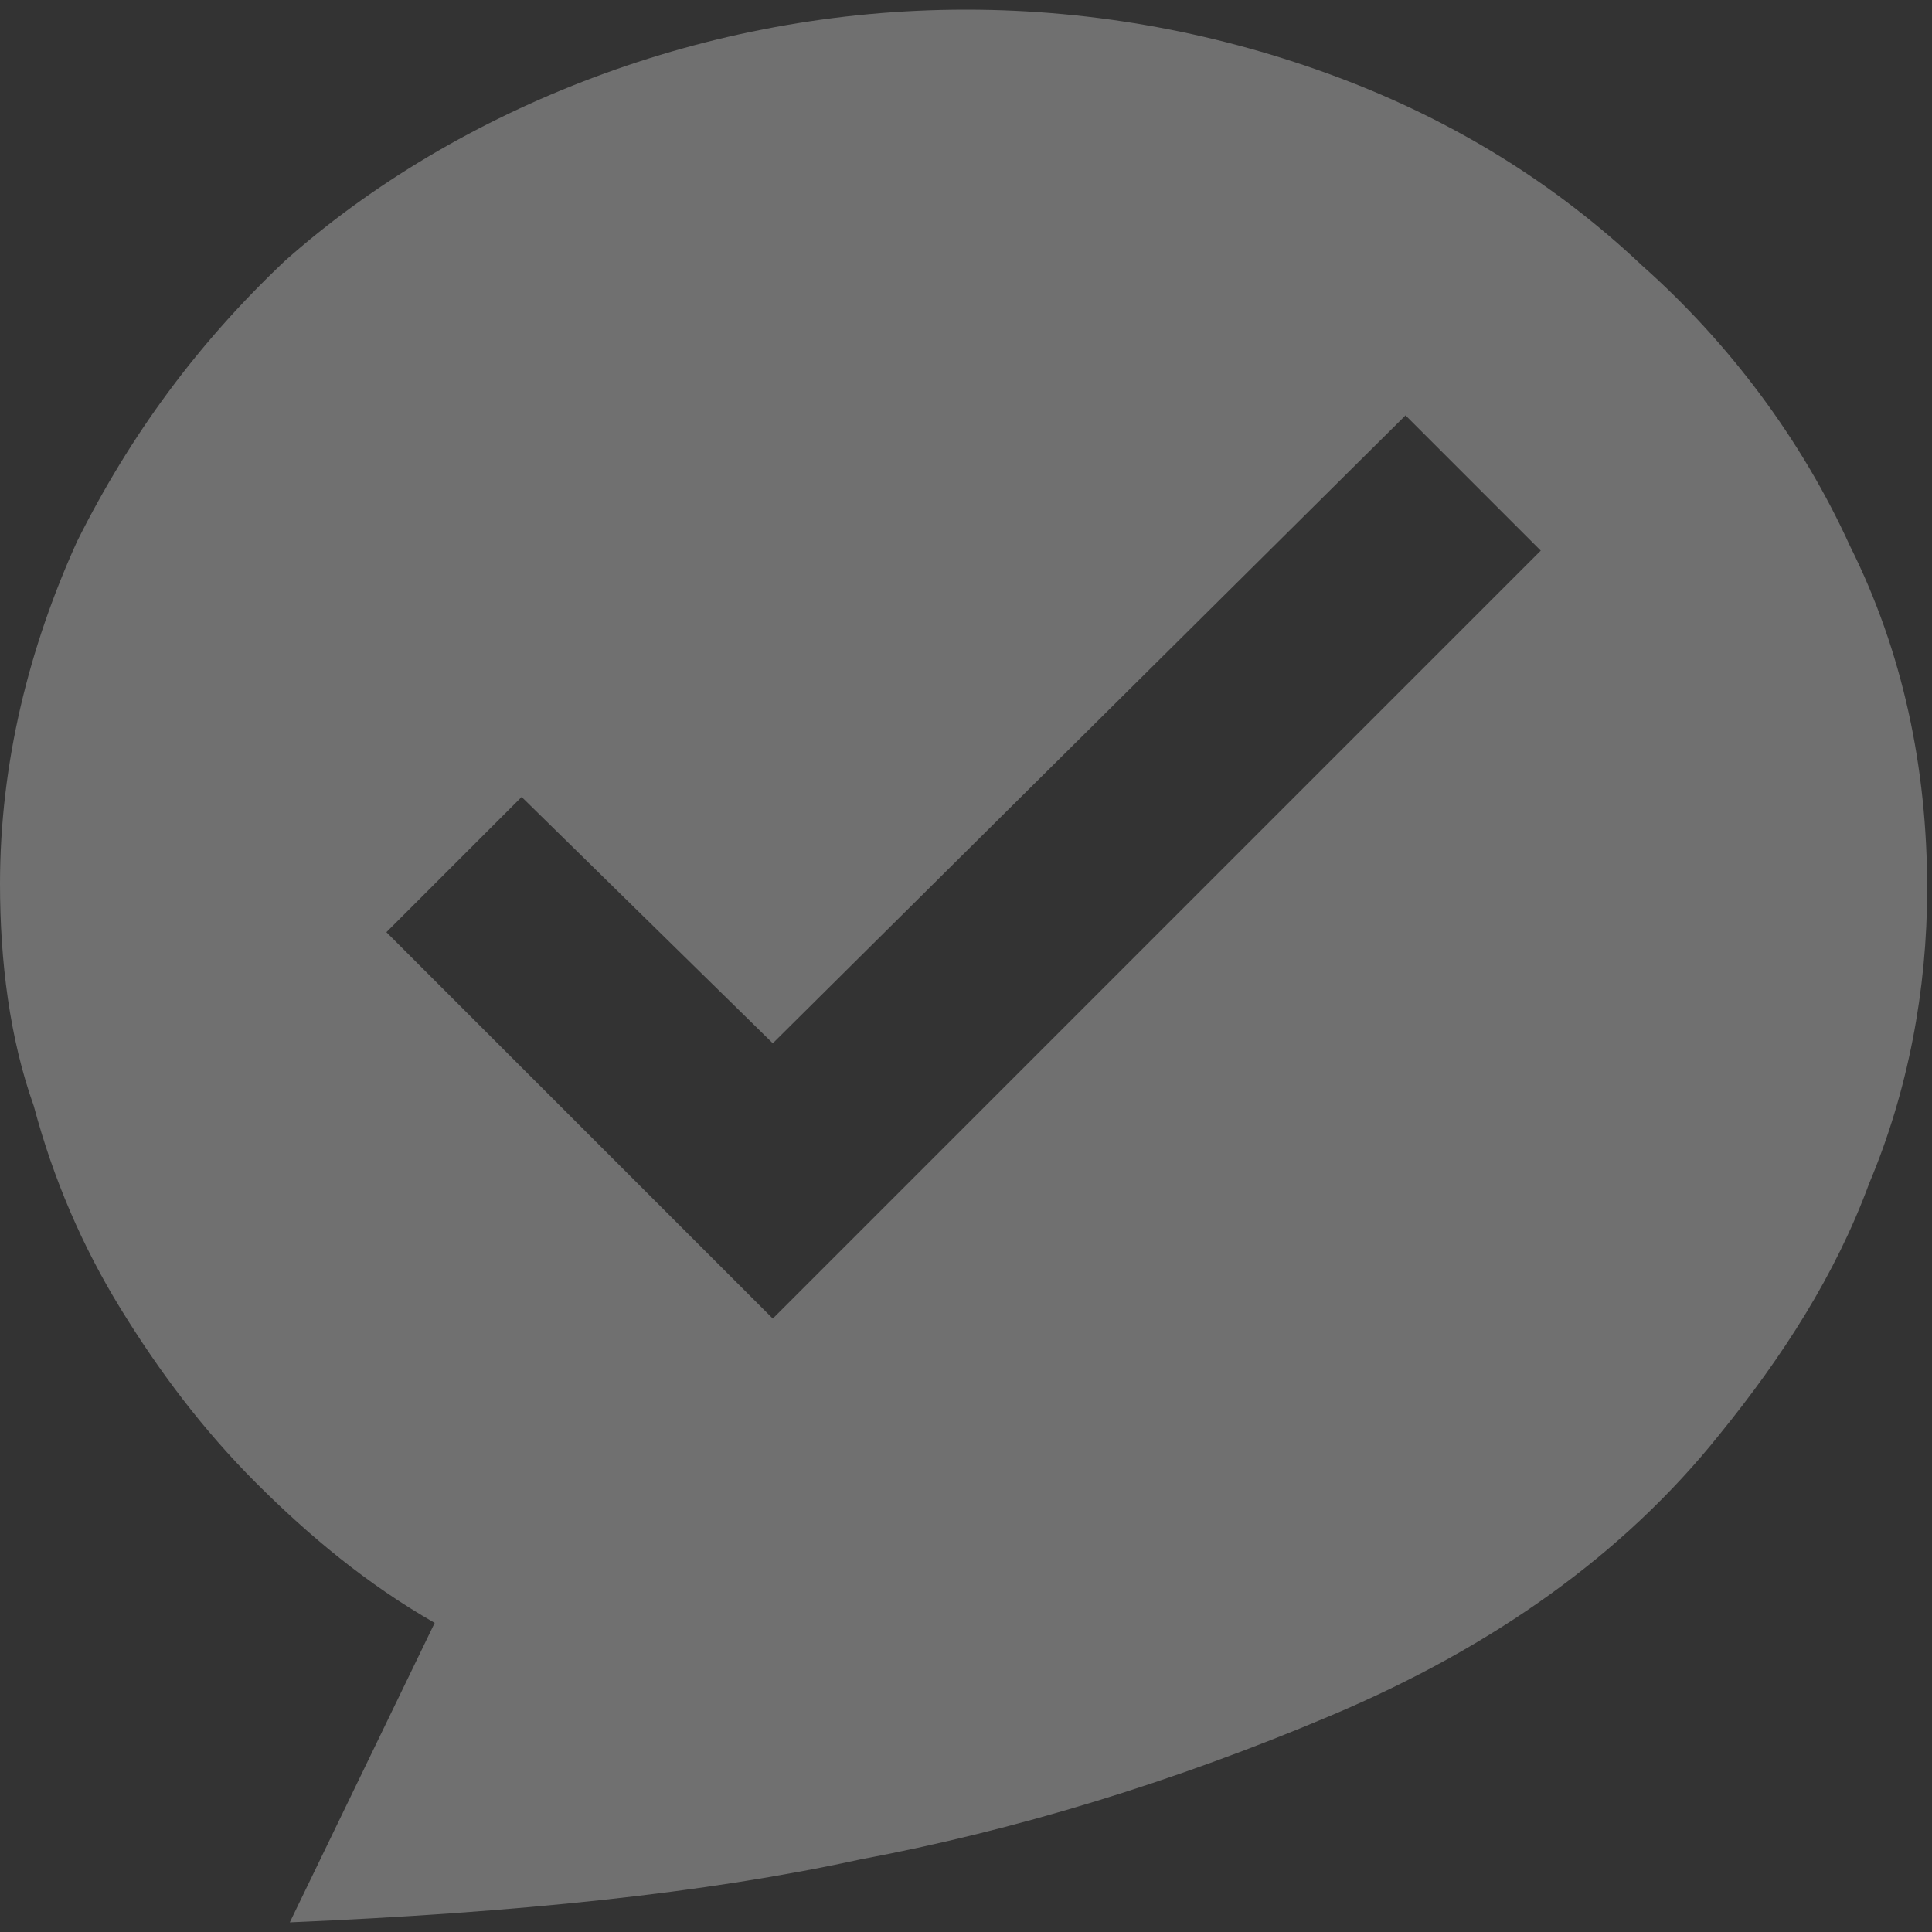 <?xml version="1.0" encoding="utf-8"?>
<!-- Generator: Adobe Illustrator 22.1.0, SVG Export Plug-In . SVG Version: 6.00 Build 0)  -->
<svg version="1.1" id="레이어_1" xmlns="http://www.w3.org/2000/svg" xmlns:xlink="http://www.w3.org/1999/xlink" x="0px"
	 y="0px" viewBox="0 0 40 40" style="enable-background:new 0 0 40 40;" xml:space="preserve">
<rect x="0" y="0" width="40" height="40" fill="#333333" stroke="none"/>
<style type="text/css">
	.st0{opacity:0.3;fill:#FFFFFF;}
</style>
<path class="st0" d="M39.9,18.4c0-2.5-0.5-4.9-1.6-7.1c-1-2.2-2.5-4.2-4.3-5.8c-1.8-1.7-3.9-3-6.3-3.9c-2.4-0.9-5-1.4-7.7-1.4
	c-2.7,0-5.3,0.5-7.7,1.4S7.7,3.8,5.9,5.4c-1.8,1.7-3.2,3.6-4.3,5.8c-1,2.2-1.6,4.6-1.6,7.1c0,1.6,0.2,3.2,0.7,4.6
	c0.4,1.5,1,2.9,1.8,4.2c0.8,1.3,1.7,2.5,2.8,3.6c1.1,1.1,2.3,2.1,3.7,2.9l-3,6.2c4.7-0.2,8.6-0.6,11.8-1.3c3.2-0.6,6.5-1.6,9.8-3
	c3.3-1.4,6-3.3,8-5.8h0c1.3-1.6,2.4-3.3,3.1-5.2C39.5,22.6,39.9,20.5,39.9,18.4z M16,27.3l-8-8l2.8-2.8l5.2,5.1L29.1,8.6l2.8,2.8
	L16,27.3z"/>
</svg>
